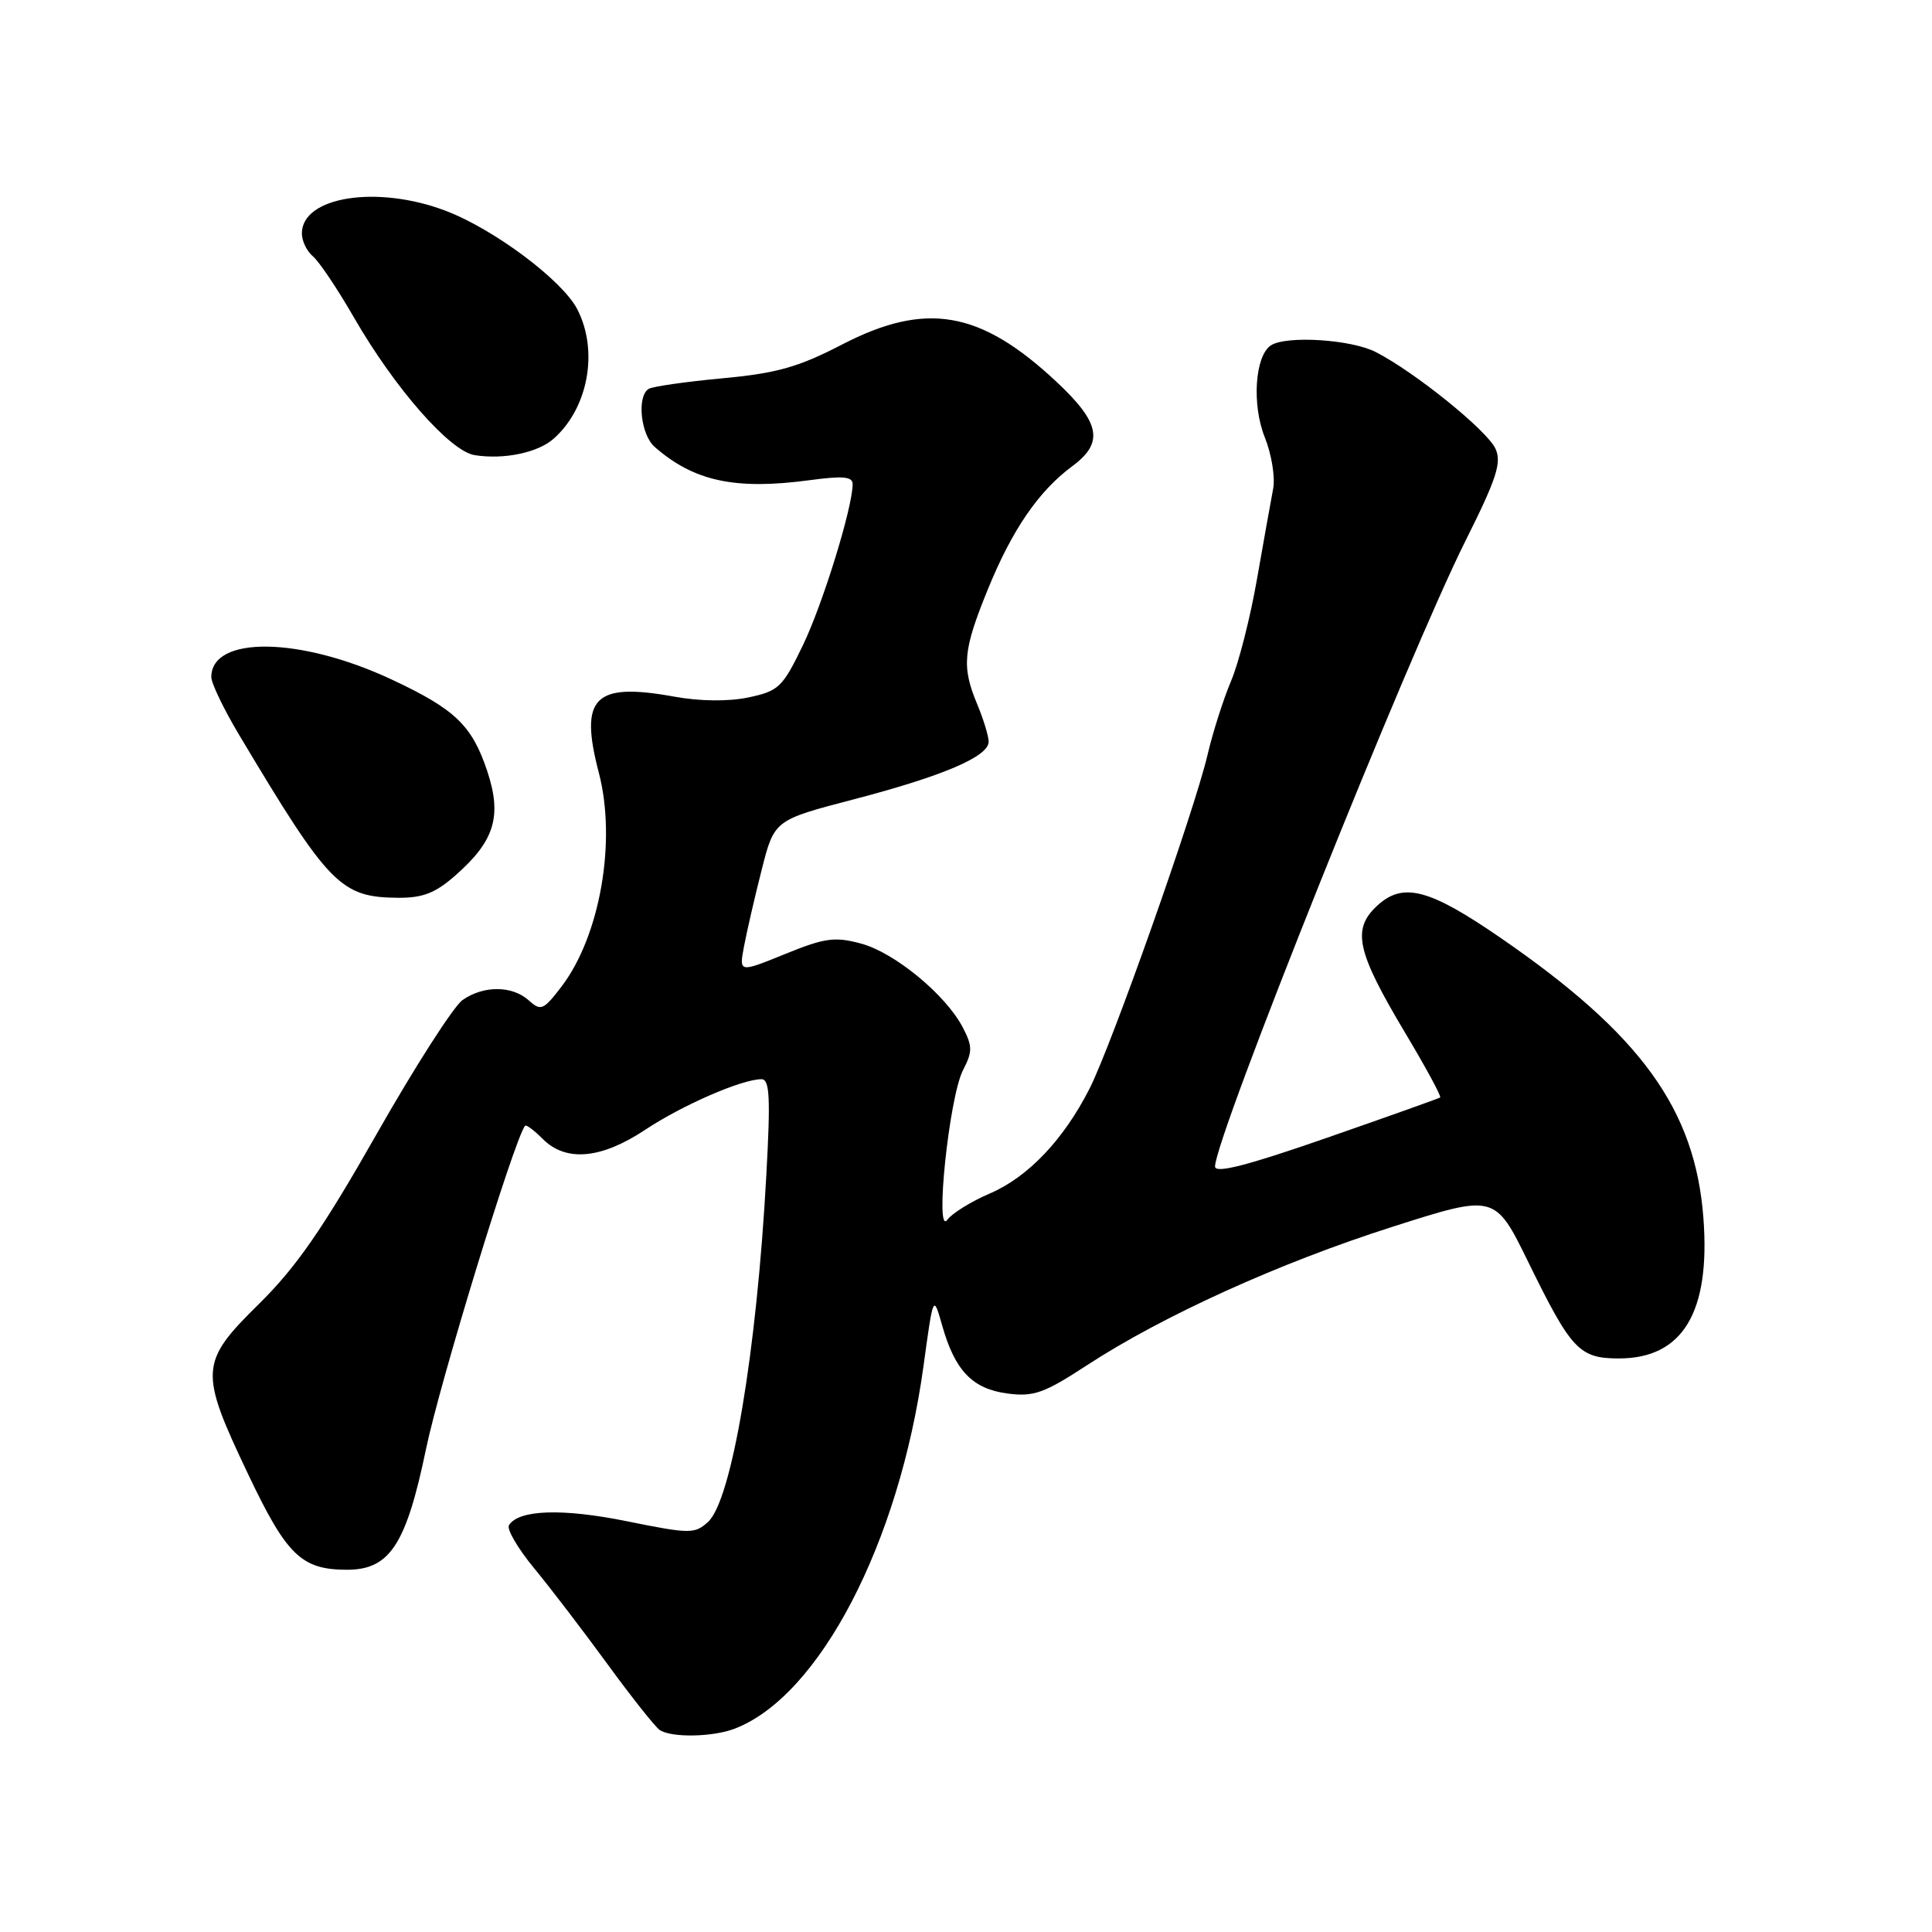 <?xml version="1.0" encoding="UTF-8" standalone="no"?>
<!DOCTYPE svg PUBLIC "-//W3C//DTD SVG 1.1//EN" "http://www.w3.org/Graphics/SVG/1.1/DTD/svg11.dtd" >
<svg xmlns="http://www.w3.org/2000/svg" xmlns:xlink="http://www.w3.org/1999/xlink" version="1.1" viewBox="0 0 256 256">
 <g >
 <path fill="currentColor"
d=" M 97.32 229.07 C 108.56 224.79 119.14 204.49 122.37 181.00 C 123.67 171.50 123.67 171.50 124.85 175.66 C 126.54 181.63 128.86 184.04 133.51 184.65 C 136.97 185.10 138.37 184.60 144.00 180.92 C 154.06 174.35 169.56 167.32 184.50 162.56 C 198.09 158.22 198.09 158.22 202.51 167.24 C 208.21 178.88 209.26 180.00 214.52 180.00 C 222.97 180.00 226.66 173.88 225.71 161.39 C 224.62 146.98 217.43 137.06 198.79 124.24 C 189.31 117.72 185.86 116.84 182.42 120.07 C 179.12 123.18 179.77 126.09 186.18 136.84 C 188.92 141.42 191.01 145.28 190.83 145.42 C 190.65 145.55 183.86 147.97 175.75 150.79 C 165.24 154.45 161.00 155.53 161.00 154.57 C 161.00 150.74 186.56 86.87 194.22 71.59 C 198.31 63.42 199.00 61.29 198.16 59.46 C 197.07 57.05 187.49 49.31 182.30 46.65 C 179.05 44.97 170.41 44.43 168.39 45.77 C 166.29 47.17 165.86 53.60 167.58 57.92 C 168.49 60.17 168.99 63.25 168.70 64.76 C 168.41 66.27 167.45 71.65 166.56 76.72 C 165.68 81.79 164.13 87.86 163.13 90.22 C 162.13 92.57 160.72 96.97 160.01 100.00 C 158.26 107.48 147.33 138.39 144.39 144.21 C 140.95 151.00 136.22 155.98 131.12 158.16 C 128.67 159.21 126.16 160.77 125.53 161.62 C 123.83 163.95 125.77 145.35 127.60 141.81 C 128.87 139.35 128.87 138.65 127.59 136.17 C 125.35 131.84 118.56 126.23 114.10 125.03 C 110.62 124.09 109.29 124.27 104.01 126.42 C 97.93 128.89 97.93 128.89 98.58 125.43 C 98.94 123.52 99.98 118.97 100.91 115.32 C 102.59 108.67 102.59 108.67 113.04 105.94 C 124.92 102.84 131.00 100.25 131.00 98.28 C 131.00 97.54 130.32 95.32 129.50 93.35 C 127.40 88.32 127.59 86.20 130.90 78.08 C 134.11 70.20 137.61 65.09 142.06 61.79 C 146.31 58.66 145.82 56.04 139.98 50.58 C 129.89 41.14 122.69 39.90 111.56 45.66 C 105.77 48.66 102.92 49.46 95.70 50.13 C 90.86 50.58 86.47 51.21 85.95 51.53 C 84.36 52.51 84.89 57.59 86.75 59.22 C 91.94 63.77 97.42 64.95 107.25 63.63 C 111.74 63.03 113.00 63.14 112.98 64.18 C 112.94 67.36 109.03 80.01 106.39 85.50 C 103.70 91.07 103.19 91.56 99.19 92.41 C 96.50 92.97 92.79 92.93 89.35 92.31 C 78.72 90.38 76.73 92.39 79.35 102.40 C 81.71 111.46 79.52 124.01 74.40 130.73 C 72.01 133.86 71.66 134.00 70.07 132.56 C 67.88 130.58 64.07 130.56 61.29 132.51 C 60.11 133.34 54.99 141.32 49.91 150.26 C 42.77 162.83 39.25 167.91 34.34 172.75 C 26.44 180.53 26.37 181.65 32.87 195.32 C 37.99 206.11 39.95 208.00 45.99 208.00 C 51.64 208.00 53.82 204.67 56.45 192.00 C 58.29 183.13 68.13 151.02 69.57 149.17 C 69.72 148.98 70.77 149.77 71.92 150.92 C 75.00 154.00 79.65 153.58 85.51 149.69 C 90.44 146.42 98.31 143.00 100.90 143.00 C 101.99 143.00 102.11 145.43 101.54 155.75 C 100.27 179.14 96.95 198.83 93.81 201.67 C 92.05 203.27 91.41 203.26 83.10 201.58 C 74.54 199.84 68.72 200.03 67.44 202.10 C 67.12 202.62 68.61 205.17 70.75 207.77 C 72.90 210.37 77.28 216.10 80.49 220.50 C 83.70 224.90 86.82 228.83 87.41 229.23 C 88.94 230.27 94.41 230.18 97.32 229.07 Z  M 60.34 116.00 C 65.54 111.44 66.54 108.16 64.57 102.20 C 62.55 96.12 60.31 93.97 51.86 90.02 C 39.75 84.36 28.00 84.21 28.00 89.72 C 28.00 90.53 29.65 93.97 31.67 97.35 C 43.60 117.33 45.12 118.89 52.72 118.96 C 56.01 118.99 57.68 118.34 60.34 116.00 Z  M 73.35 58.14 C 77.95 54.08 79.34 46.49 76.49 40.97 C 74.50 37.13 65.45 30.36 59.05 27.93 C 49.97 24.48 40.00 26.05 40.00 30.93 C 40.00 31.94 40.66 33.30 41.47 33.97 C 42.28 34.65 44.74 38.31 46.93 42.12 C 52.33 51.47 59.62 59.79 62.90 60.31 C 66.77 60.92 71.26 59.99 73.35 58.14 Z "/>
</g>
</svg>